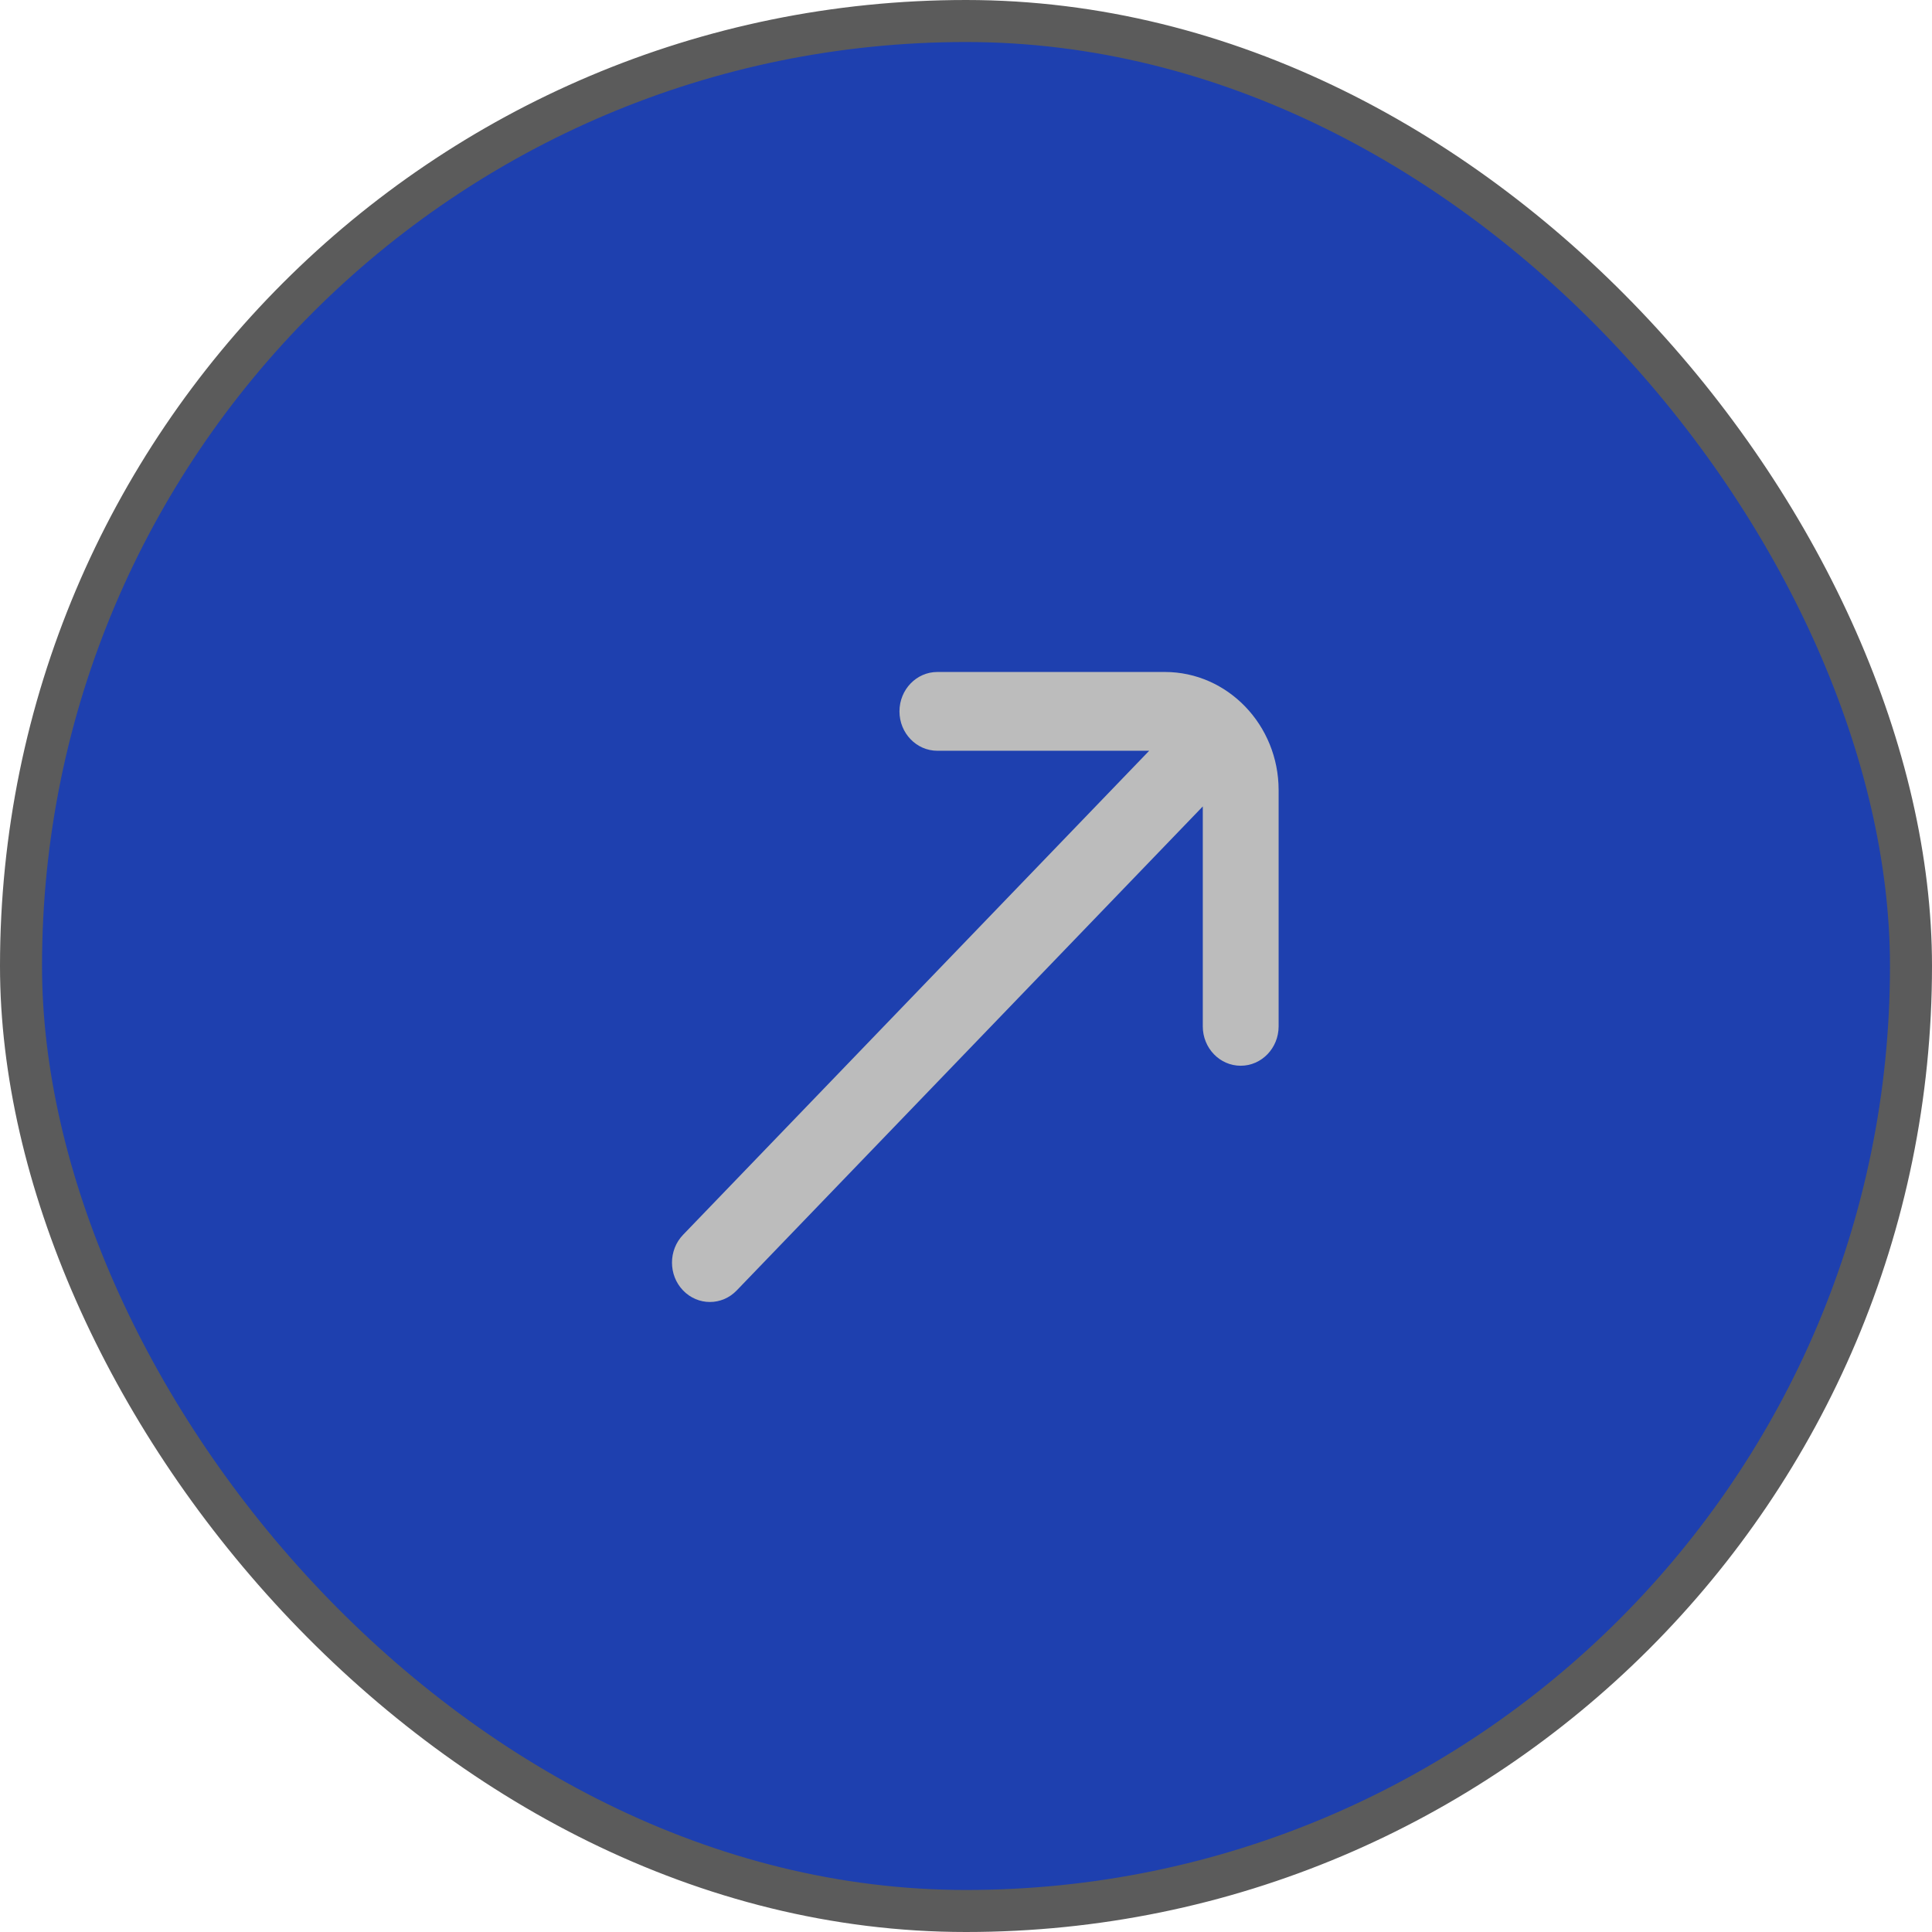 <svg
									width='32'
									height='32'
									viewBox='0 0 32 32'
									fill='none'
									xmlns='http://www.w3.org/2000/svg'
								>
									<rect
										x='0.348'
										y='0.348'
										width='31.304'
										height='31.304'
										rx='15.652'
										fill='#1e40af'
									/>
									<g clip-path='url(#clip0_28_973)'>
										<path
											d='M19.294 11.13H15.526C15.179 11.13 14.898 11.422 14.898 11.783C14.898 12.143 15.179 12.435 15.526 12.435H19.034L11.314 20.452C11.069 20.706 11.069 21.12 11.314 21.374C11.437 21.501 11.597 21.565 11.758 21.565C11.919 21.565 12.08 21.501 12.202 21.374L19.922 13.357V17C19.922 17.36 20.203 17.652 20.55 17.652C20.896 17.652 21.178 17.36 21.178 17V13.087C21.178 12.008 20.332 11.13 19.294 11.13Z'
											fill='#BCBCBC'
										/>
									</g>
									<rect
										x='0.348'
										y='0.348'
										width='31.304'
										height='31.304'
										rx='15.652'
										stroke='#5B5B5B'
										stroke-width='0.696'
									/>
									<defs>
										<clipPath id='clip0_28_973'>
											<rect
												width='10.048'
												height='10.435'
												fill='white'
												transform='translate(11.13 11.13)'
											/>
										</clipPath>
									</defs>
								</svg>